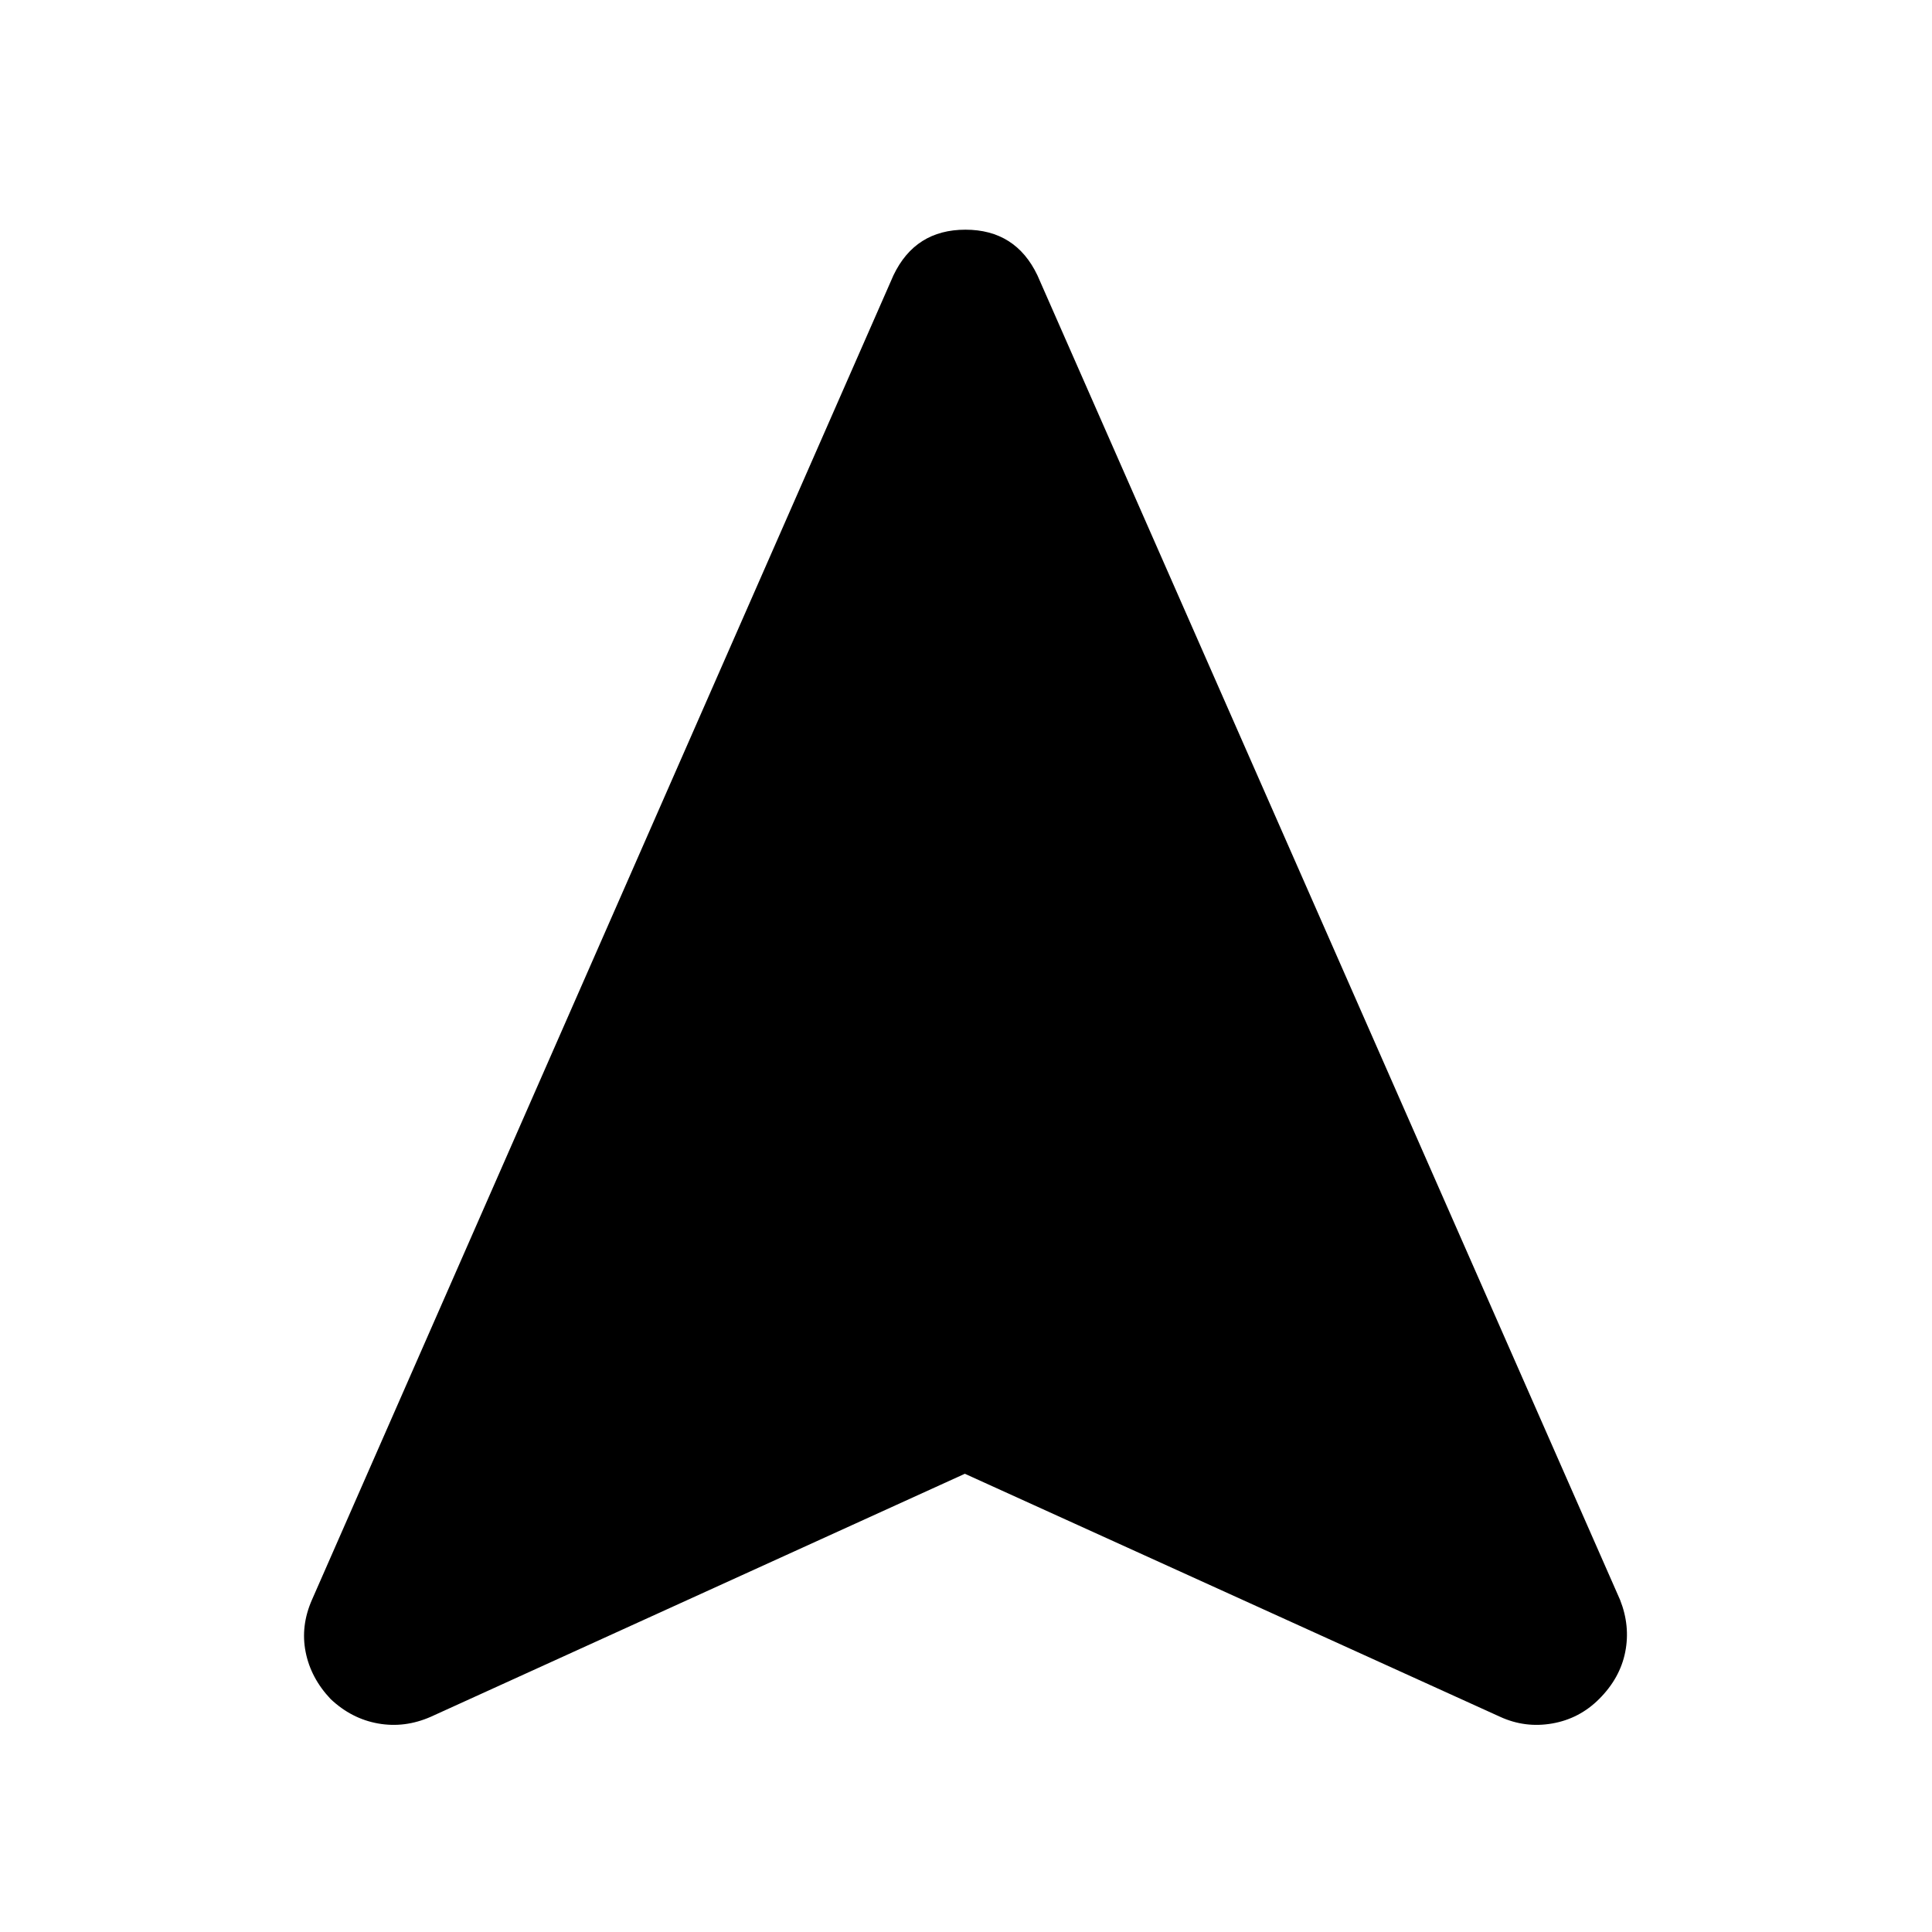 <svg xmlns="http://www.w3.org/2000/svg" width="48" height="48" viewBox="0 -960 960 960"><path d="M214.087-106.955q-12.957 5.695-26.196 3.347-13.239-2.347-23.631-12.174-9.826-10.391-12.391-23.348-2.565-12.957 3.13-25.913l288.957-658.175q10.826-22.652 35.761-22.652 24.935 0 35.762 22.652l289.522 658.175q5.13 12.956 2.565 25.913t-12.957 23.348q-9.826 9.827-23.348 12.174-13.522 2.348-25.913-3.347L479.435-227.694 214.087-106.955Z"/></svg>